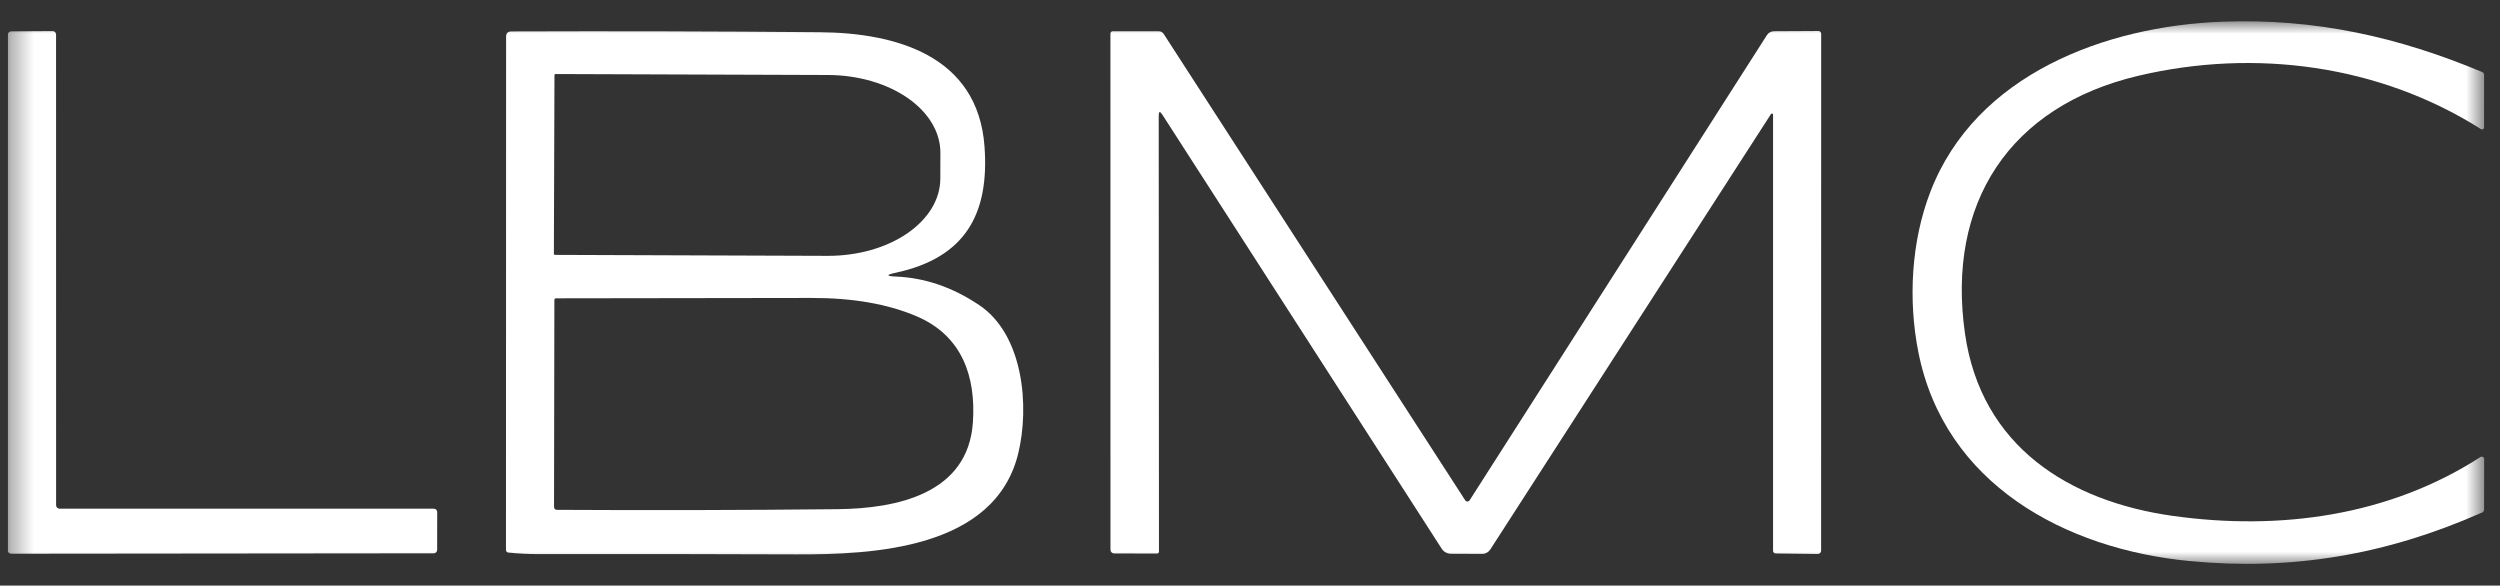 <svg width="111" height="26" viewBox="0 0 111 26" fill="none" xmlns="http://www.w3.org/2000/svg">
<rect x="0" y="0" width="111" height="26" fill="#333333" stroke="none"/>
<g clip-path="url(#clip0_1_38186)">
<mask id="mask0_1_38186" style="mask-type:luminance" maskUnits="userSpaceOnUse" x="0" y="0" width="111" height="26">
<path d="M110.34 0.934H0.34V25.066H110.34V0.934Z" fill="white"/>
</mask>
<g mask="url(#mask0_1_38186)">
<path d="M96.496 22.909C101.218 23.566 106.061 22.917 110.13 20.294C110.146 20.283 110.165 20.277 110.185 20.276C110.205 20.275 110.224 20.28 110.241 20.289C110.259 20.299 110.273 20.313 110.283 20.329C110.293 20.347 110.298 20.366 110.298 20.386L110.293 22.627C110.291 22.687 110.263 22.729 110.208 22.754C105.924 24.651 101.721 25.347 97.199 24.909C91.69 24.374 86.326 21.493 85.172 15.617C84.719 13.32 84.856 10.729 85.707 8.52C87.72 3.289 93.499 1.162 98.647 0.964C102.811 0.805 106.504 1.65 110.216 3.201C110.239 3.21 110.259 3.227 110.273 3.248C110.287 3.269 110.294 3.293 110.294 3.319L110.293 5.661C110.292 5.677 110.288 5.692 110.28 5.705C110.272 5.719 110.26 5.729 110.247 5.737C110.233 5.744 110.217 5.748 110.202 5.747C110.186 5.747 110.171 5.742 110.158 5.734C105.647 2.876 100.118 2.146 94.952 3.362C89.202 4.716 86.414 9.043 87.247 14.822C87.965 19.806 91.847 22.262 96.496 22.909Z" fill="white"/>
<path d="M2.641 22.584L19.263 22.586C19.302 22.586 19.34 22.602 19.369 22.63C19.397 22.658 19.412 22.696 19.412 22.736L19.409 24.418C19.409 24.437 19.405 24.457 19.397 24.475C19.39 24.493 19.379 24.509 19.365 24.523C19.351 24.537 19.334 24.548 19.316 24.556C19.298 24.563 19.279 24.567 19.259 24.567L0.493 24.586C0.454 24.586 0.416 24.57 0.388 24.542C0.36 24.514 0.344 24.476 0.344 24.436L0.347 1.542C0.347 1.522 0.351 1.503 0.359 1.485C0.366 1.467 0.377 1.45 0.391 1.436C0.405 1.422 0.422 1.411 0.44 1.404C0.458 1.396 0.477 1.392 0.497 1.392L2.34 1.381C2.38 1.381 2.418 1.397 2.446 1.425C2.474 1.453 2.489 1.491 2.489 1.531L2.491 22.435C2.491 22.474 2.507 22.512 2.535 22.54C2.563 22.568 2.601 22.584 2.641 22.584Z" fill="white"/>
<path d="M78.724 5.089C78.724 5.078 78.721 5.068 78.715 5.059C78.709 5.051 78.7 5.044 78.689 5.041C78.679 5.038 78.668 5.039 78.658 5.043C78.647 5.047 78.638 5.054 78.632 5.063L66.166 24.401C66.127 24.46 66.074 24.509 66.012 24.543C65.95 24.576 65.881 24.594 65.81 24.593L64.422 24.587C64.34 24.587 64.259 24.566 64.188 24.526C64.115 24.487 64.055 24.43 64.011 24.361L51.609 5.093C51.501 4.924 51.447 4.94 51.447 5.139L51.458 24.496C51.458 24.518 51.449 24.539 51.433 24.554C51.417 24.57 51.396 24.578 51.374 24.578L49.467 24.573C49.424 24.573 49.383 24.555 49.352 24.525C49.322 24.494 49.305 24.453 49.305 24.41L49.303 1.489C49.303 1.462 49.314 1.436 49.333 1.417C49.352 1.397 49.378 1.387 49.406 1.387H51.445C51.489 1.387 51.533 1.398 51.572 1.418C51.611 1.439 51.644 1.47 51.667 1.506L65.056 22.214C65.067 22.23 65.081 22.243 65.098 22.252C65.115 22.262 65.134 22.267 65.154 22.267C65.173 22.267 65.192 22.262 65.209 22.252C65.226 22.243 65.24 22.23 65.251 22.214L78.453 1.557C78.487 1.505 78.533 1.462 78.588 1.432C78.642 1.402 78.703 1.387 78.765 1.387L80.739 1.377C80.771 1.377 80.802 1.39 80.825 1.413C80.847 1.436 80.86 1.467 80.86 1.499L80.857 24.459C80.857 24.477 80.853 24.495 80.845 24.511C80.837 24.528 80.826 24.543 80.812 24.556C80.797 24.569 80.781 24.578 80.762 24.585C80.743 24.592 80.723 24.595 80.703 24.595L78.838 24.573C78.808 24.572 78.779 24.56 78.757 24.538C78.736 24.516 78.724 24.487 78.724 24.457V5.089Z" fill="white"/>
<path d="M39.777 12.108C39.333 12.204 39.338 12.261 39.792 12.28C41.069 12.334 42.296 12.755 43.473 13.543C45.441 14.858 45.718 18.033 45.211 20.126C44.182 24.384 38.755 24.627 35.322 24.614C31.519 24.599 27.715 24.595 23.911 24.601C23.463 24.602 23.016 24.58 22.57 24.534C22.541 24.531 22.514 24.518 22.495 24.497C22.476 24.475 22.465 24.447 22.465 24.418L22.471 1.626C22.471 1.474 22.547 1.397 22.701 1.396C27.225 1.38 31.791 1.391 36.398 1.43C39.764 1.458 43.423 2.459 43.713 6.513C43.928 9.493 42.869 11.44 39.777 12.108ZM24.618 3.336L24.592 11.268C24.592 11.274 24.593 11.281 24.596 11.287C24.598 11.293 24.602 11.298 24.606 11.302C24.611 11.307 24.616 11.31 24.622 11.313C24.628 11.315 24.634 11.317 24.64 11.317L36.744 11.36C37.4 11.362 38.05 11.275 38.657 11.105C39.263 10.934 39.815 10.682 40.279 10.364C40.744 10.046 41.113 9.668 41.366 9.252C41.618 8.835 41.749 8.388 41.75 7.936L41.754 6.788C41.757 5.875 41.234 4.998 40.3 4.35C39.365 3.702 38.097 3.335 36.772 3.33L24.669 3.287C24.662 3.287 24.655 3.288 24.649 3.291C24.643 3.293 24.638 3.296 24.633 3.301C24.628 3.306 24.624 3.311 24.622 3.317C24.619 3.323 24.618 3.33 24.618 3.336ZM37.18 22.608C39.792 22.58 42.98 21.942 43.197 18.753C43.335 16.71 42.714 14.91 40.714 14.05C39.432 13.499 37.868 13.225 36.022 13.229C32.234 13.236 28.459 13.242 24.695 13.245C24.641 13.245 24.614 13.272 24.614 13.326L24.599 22.496C24.599 22.59 24.646 22.637 24.74 22.637C28.875 22.66 33.022 22.651 37.18 22.608Z" fill="white"/>
</g>
</g>
<defs>
<clipPath id="clip0_1_38186">
<rect width="110" height="24.133" fill="white" transform="translate(0.34 0.934)"/>
</clipPath>
</defs>
</svg>
